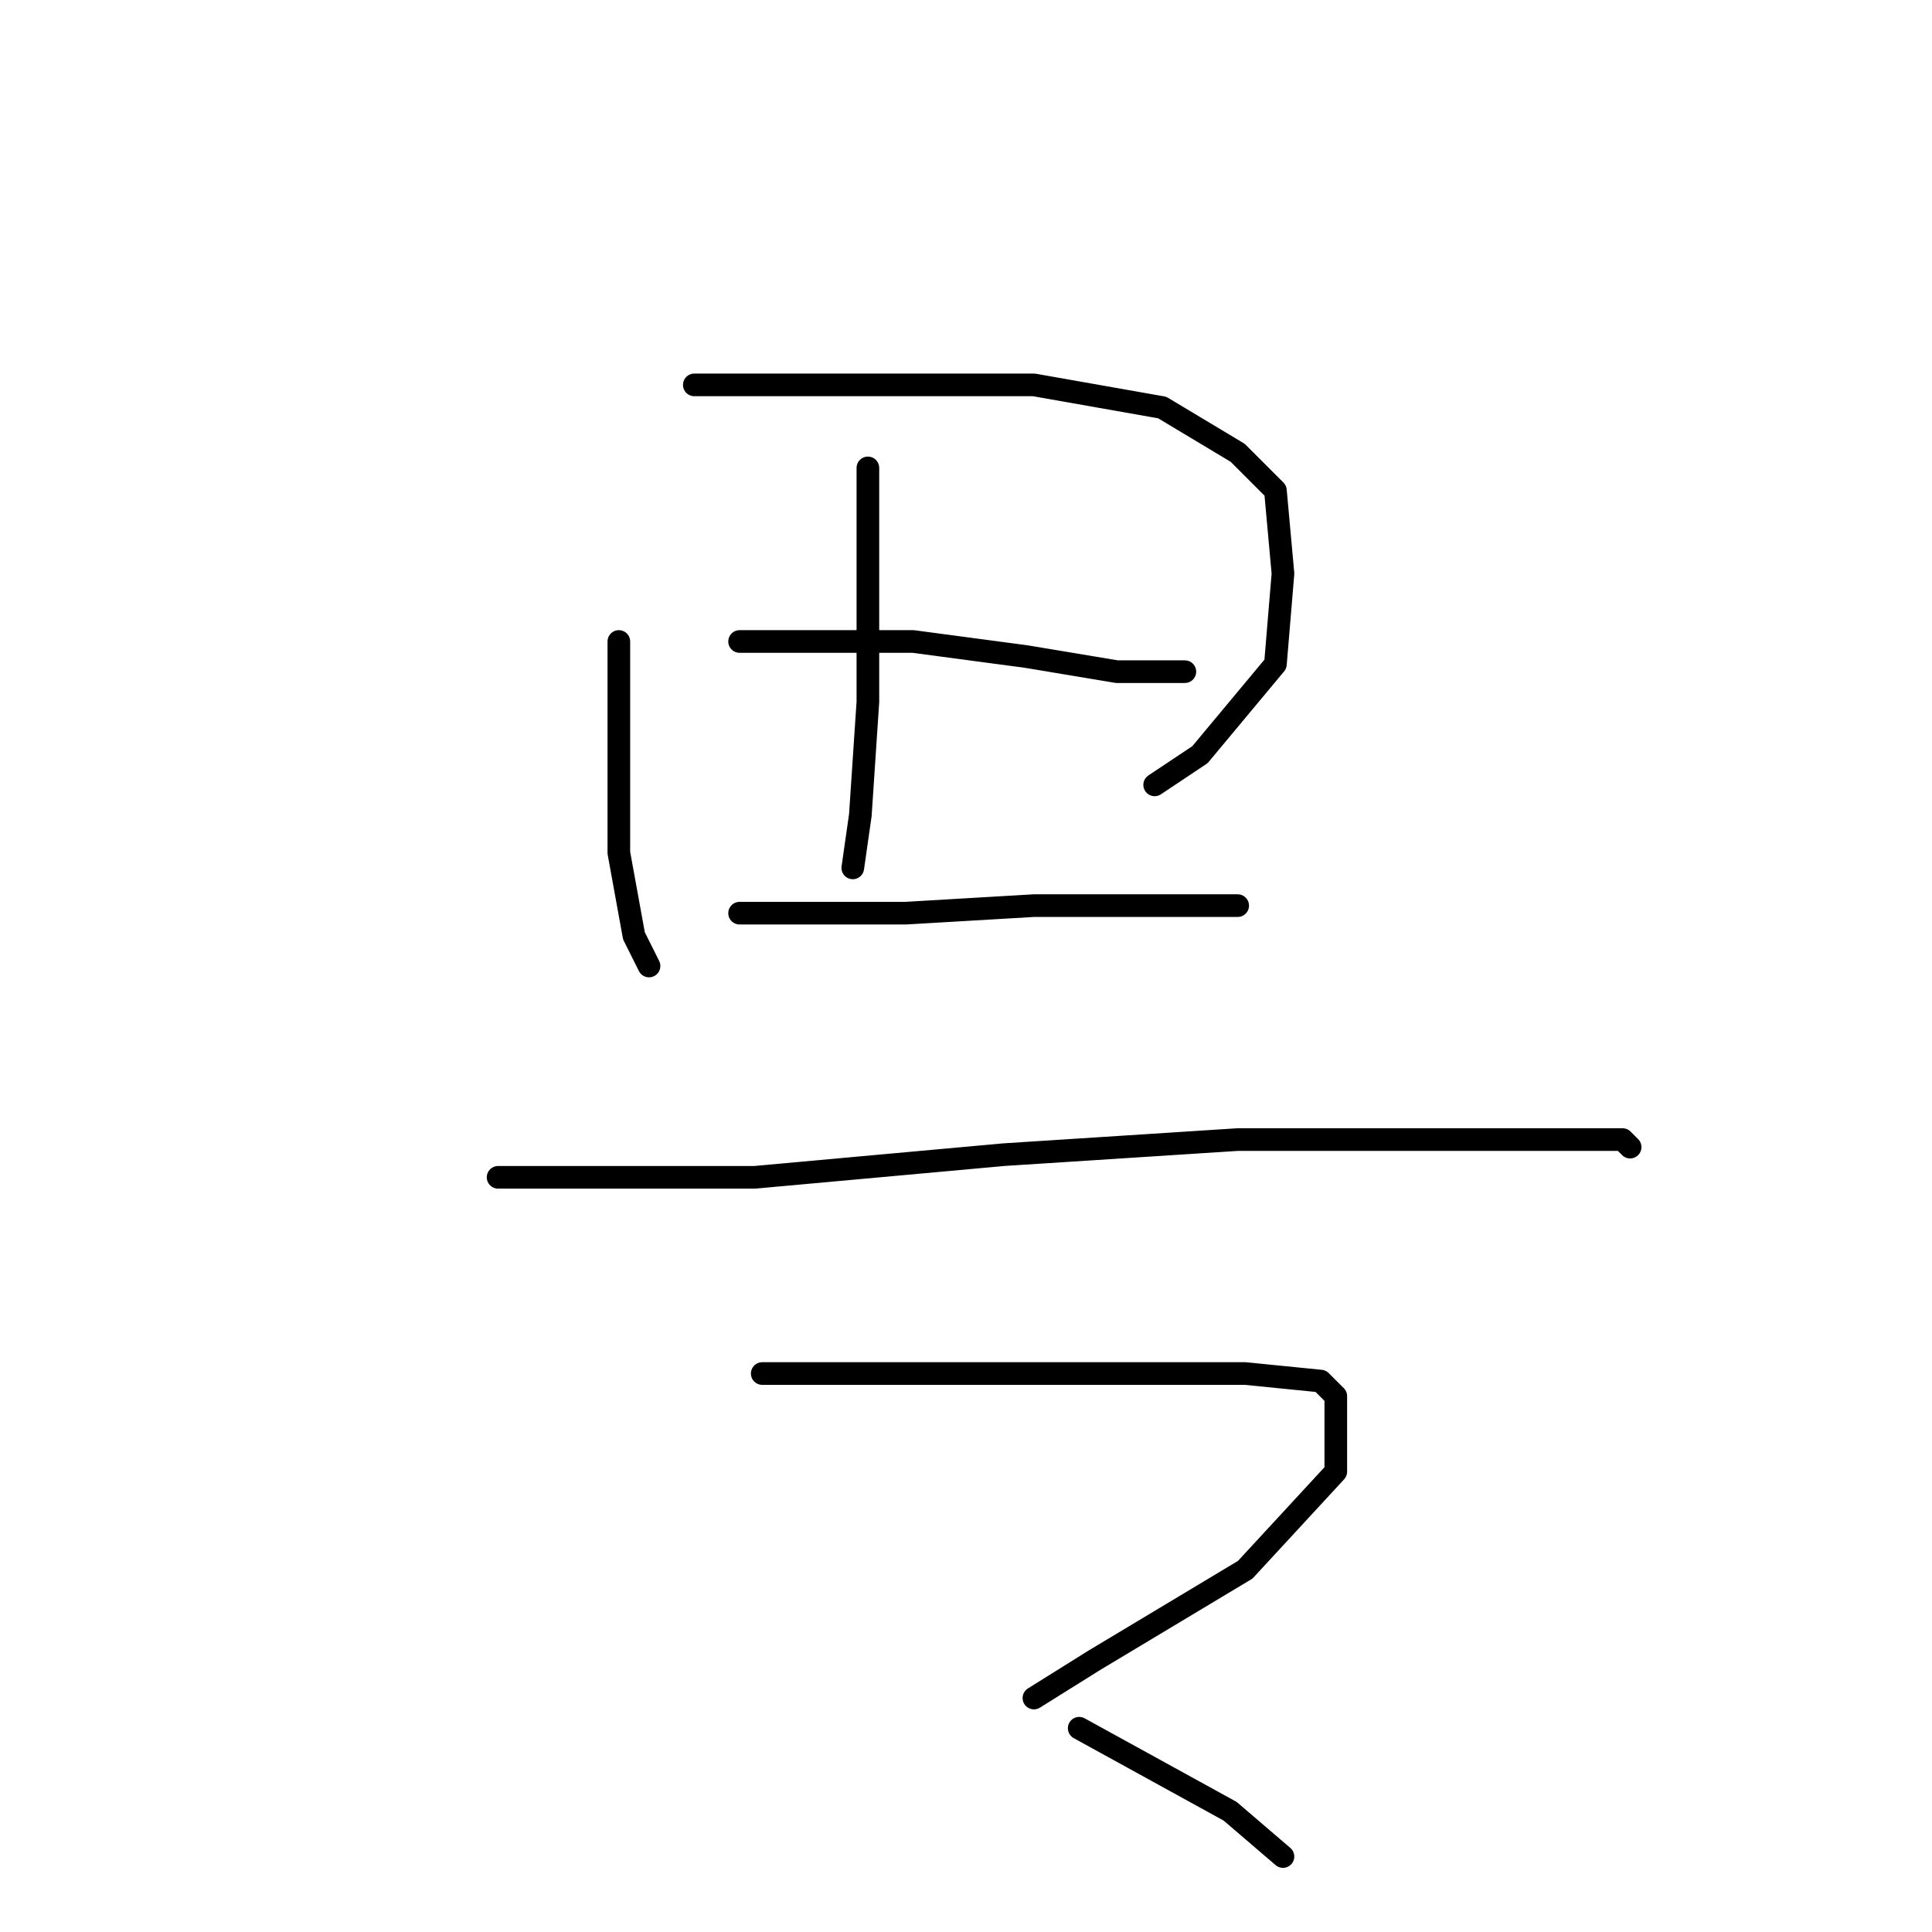 <?xml version="1.0" standalone="no"?>
    <svg width="256" height="256" xmlns="http://www.w3.org/2000/svg" version="1.1">
    <polyline stroke="black" stroke-width="3" stroke-linecap="round" fill="transparent" stroke-linejoin="round" points="82 85 82 95 82 113 84 124 86 128 86 128 " />
        <polyline stroke="black" stroke-width="3" stroke-linecap="round" fill="transparent" stroke-linejoin="round" points="92 51 100 51 118 51 137 51 154 54 164 60 169 65 170 76 169 88 159 100 153 104 153 104 " />
        <polyline stroke="black" stroke-width="3" stroke-linecap="round" fill="transparent" stroke-linejoin="round" points="115 62 115 78 115 93 114 108 113 115 113 115 " />
        <polyline stroke="black" stroke-width="3" stroke-linecap="round" fill="transparent" stroke-linejoin="round" points="98 85 106 85 121 85 136 87 148 89 157 89 157 89 " />
        <polyline stroke="black" stroke-width="3" stroke-linecap="round" fill="transparent" stroke-linejoin="round" points="98 121 104 121 120 121 137 120 151 120 162 120 164 120 164 120 " />
        <polyline stroke="black" stroke-width="3" stroke-linecap="round" fill="transparent" stroke-linejoin="round" points="66 156 75 156 100 156 133 153 164 151 188 151 205 151 215 151 216 152 216 152 " />
        <polyline stroke="black" stroke-width="3" stroke-linecap="round" fill="transparent" stroke-linejoin="round" points="101 182 124 182 145 182 165 182 175 183 177 185 177 195 165 208 145 220 137 225 137 225 " />
        <polyline stroke="black" stroke-width="3" stroke-linecap="round" fill="transparent" stroke-linejoin="round" points="143 229 163 240 170 246 170 246 " />
        </svg>